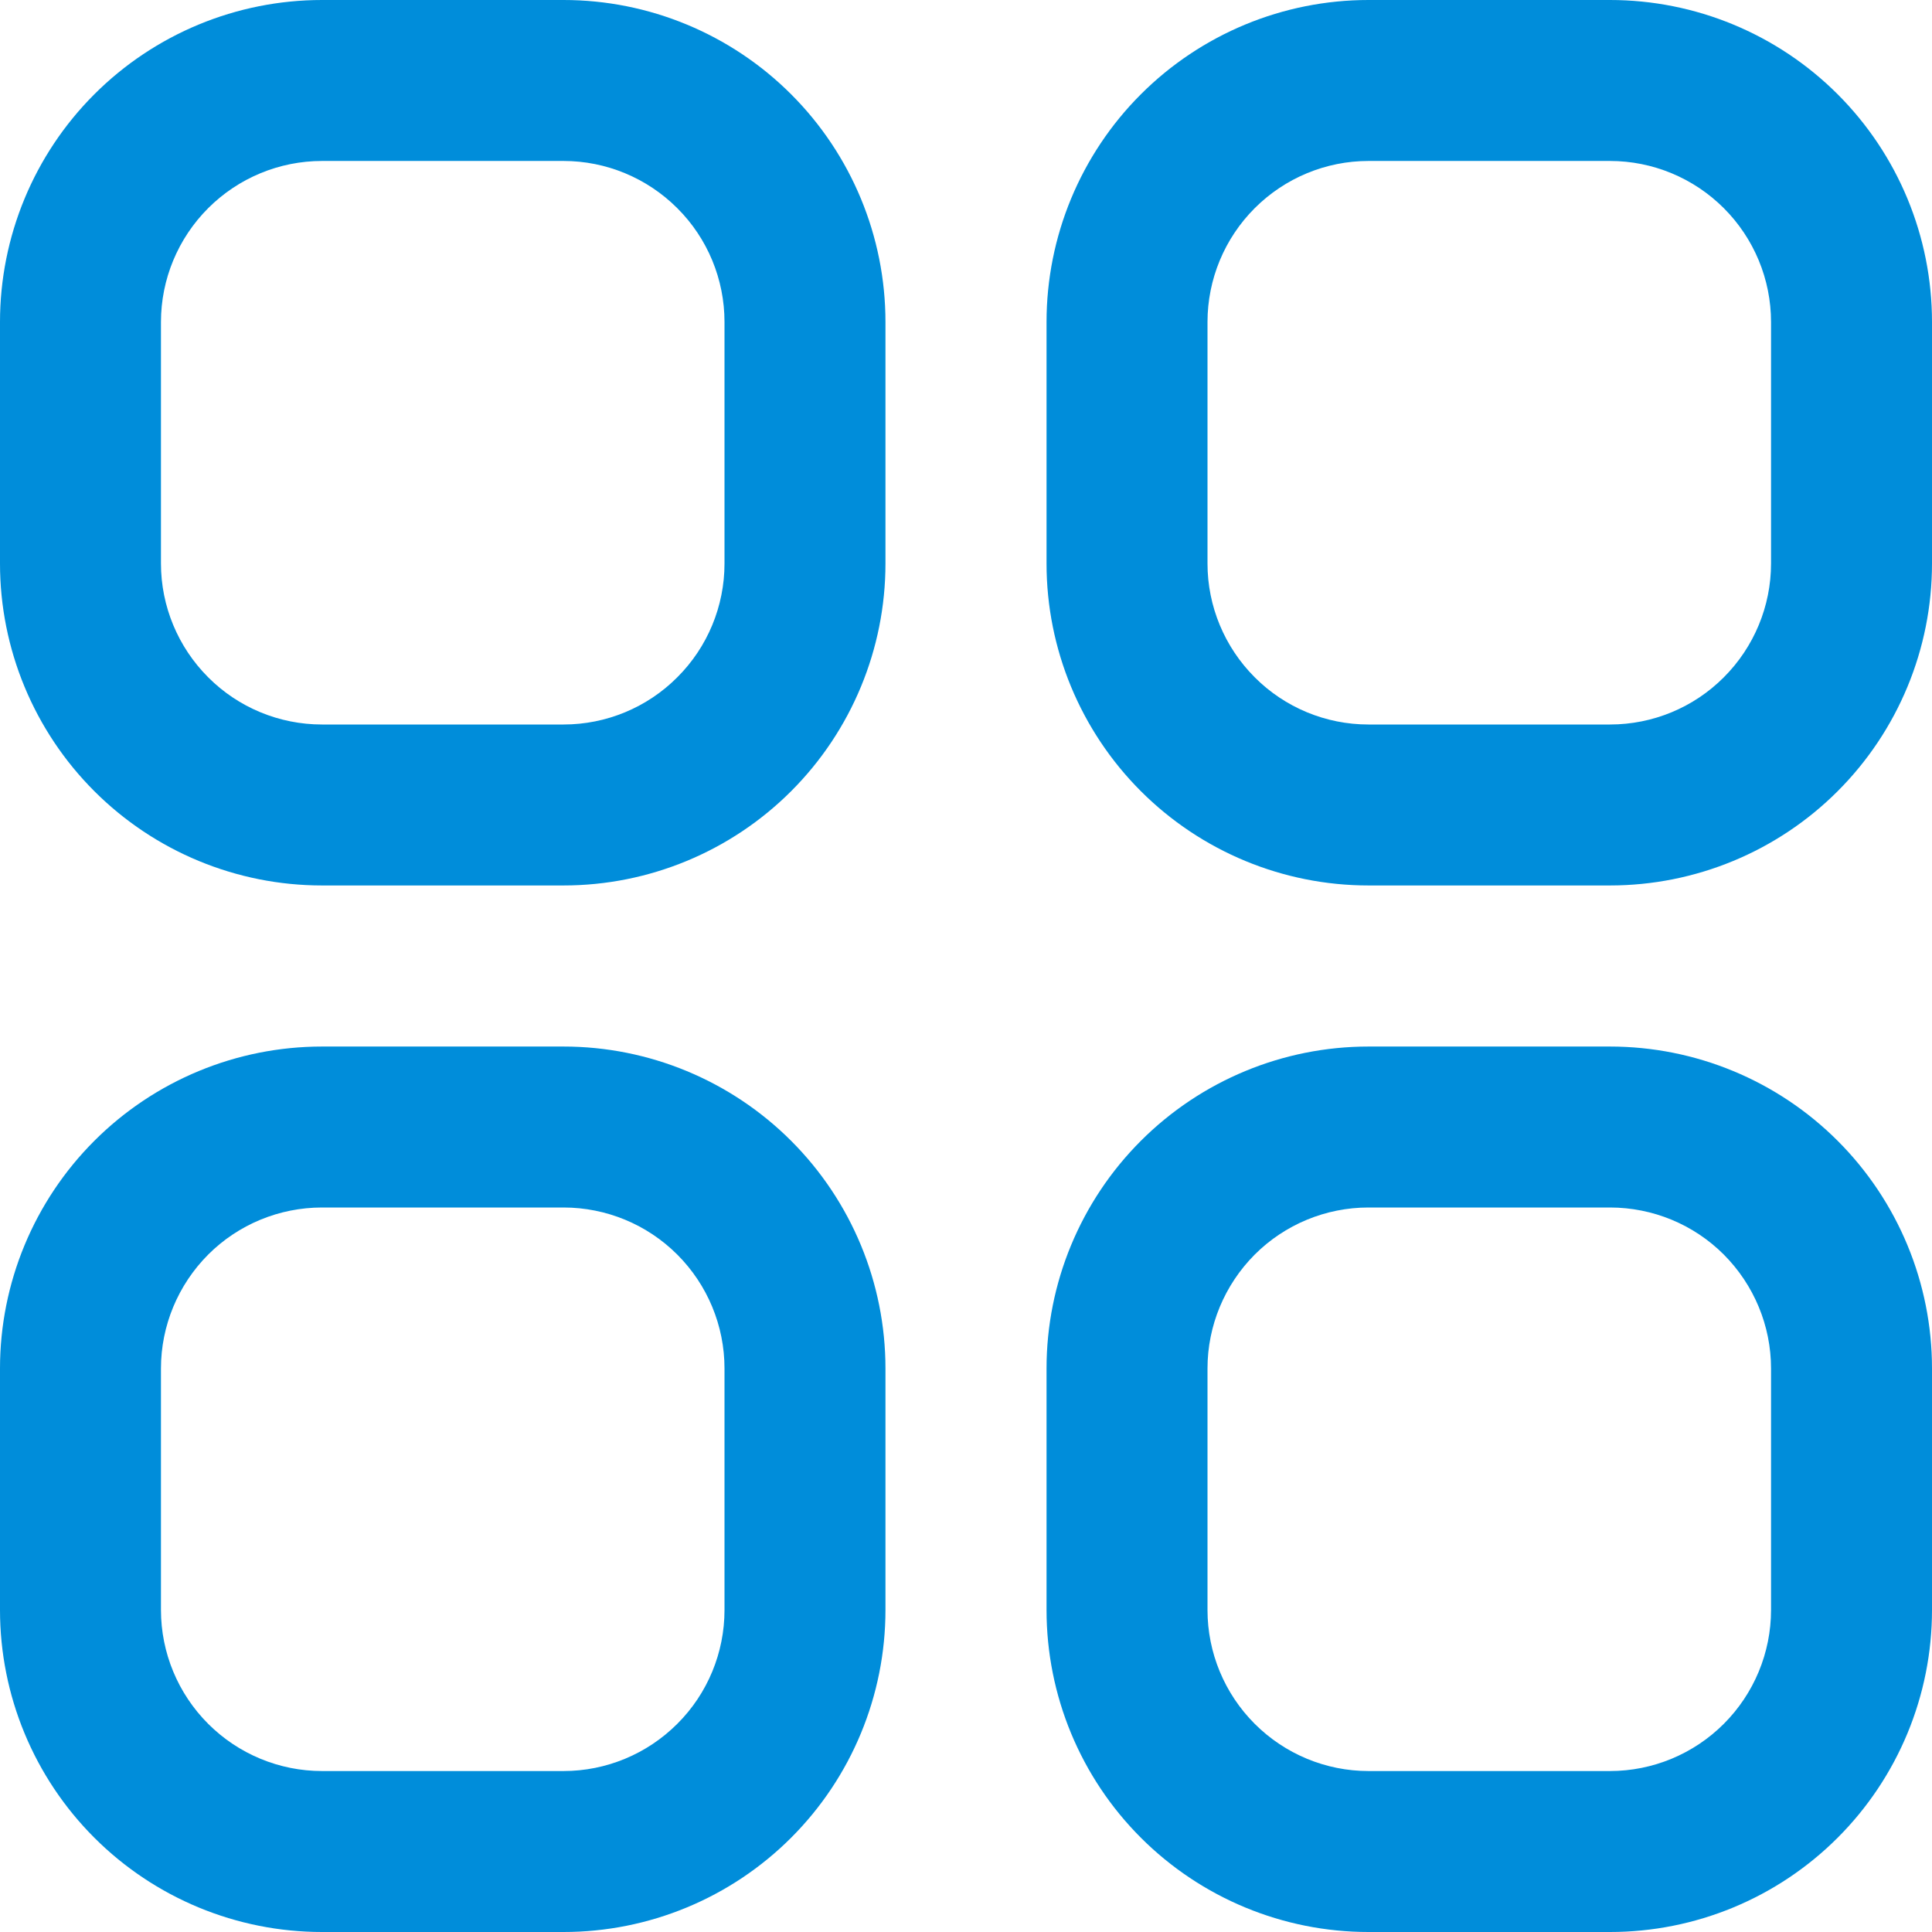 <svg width="16" height="16" viewBox="0 0 16 16" fill="none" xmlns="http://www.w3.org/2000/svg">
<g clip-path="url(#clip0_403_606)">
<path d="M4.667 0H2.667C1.959 0 1.281 0.281 0.781 0.781C0.281 1.281 0 1.959 0 2.667L0 4.667C0 5.374 0.281 6.052 0.781 6.552C1.281 7.052 1.959 7.333 2.667 7.333H4.667C5.374 7.333 6.052 7.052 6.552 6.552C7.052 6.052 7.333 5.374 7.333 4.667V2.667C7.333 1.959 7.052 1.281 6.552 0.781C6.052 0.281 5.374 0 4.667 0ZM6 4.667C6 5.02 5.86 5.359 5.609 5.609C5.359 5.86 5.02 6 4.667 6H2.667C2.313 6 1.974 5.86 1.724 5.609C1.474 5.359 1.333 5.02 1.333 4.667V2.667C1.333 2.313 1.474 1.974 1.724 1.724C1.974 1.474 2.313 1.333 2.667 1.333H4.667C5.02 1.333 5.359 1.474 5.609 1.724C5.86 1.974 6 2.313 6 2.667V4.667Z" fill="#008DDA"/>
<path d="M13.333 0H11.333C10.626 0 9.948 0.281 9.448 0.781C8.948 1.281 8.667 1.959 8.667 2.667V4.667C8.667 5.374 8.948 6.052 9.448 6.552C9.948 7.052 10.626 7.333 11.333 7.333H13.333C14.041 7.333 14.719 7.052 15.219 6.552C15.719 6.052 16 5.374 16 4.667V2.667C16 1.959 15.719 1.281 15.219 0.781C14.719 0.281 14.041 0 13.333 0ZM14.667 4.667C14.667 5.02 14.526 5.359 14.276 5.609C14.026 5.86 13.687 6 13.333 6H11.333C10.98 6 10.641 5.86 10.391 5.609C10.141 5.359 10 5.02 10 4.667V2.667C10 2.313 10.141 1.974 10.391 1.724C10.641 1.474 10.98 1.333 11.333 1.333H13.333C13.687 1.333 14.026 1.474 14.276 1.724C14.526 1.974 14.667 2.313 14.667 2.667V4.667Z" fill="#008DDA"/>
<path d="M4.667 8.667H2.667C1.959 8.667 1.281 8.948 0.781 9.448C0.281 9.948 0 10.626 0 11.333L0 13.333C0 14.041 0.281 14.719 0.781 15.219C1.281 15.719 1.959 16 2.667 16H4.667C5.374 16 6.052 15.719 6.552 15.219C7.052 14.719 7.333 14.041 7.333 13.333V11.333C7.333 10.626 7.052 9.948 6.552 9.448C6.052 8.948 5.374 8.667 4.667 8.667ZM6 13.333C6 13.687 5.86 14.026 5.609 14.276C5.359 14.526 5.02 14.667 4.667 14.667H2.667C2.313 14.667 1.974 14.526 1.724 14.276C1.474 14.026 1.333 13.687 1.333 13.333V11.333C1.333 10.98 1.474 10.641 1.724 10.39C1.974 10.14 2.313 10 2.667 10H4.667C5.02 10 5.359 10.14 5.609 10.39C5.86 10.641 6 10.98 6 11.333V13.333Z" fill="#008DDA"/>
<path d="M13.333 8.667H11.333C10.626 8.667 9.948 8.948 9.448 9.448C8.948 9.948 8.667 10.626 8.667 11.333V13.333C8.667 14.041 8.948 14.719 9.448 15.219C9.948 15.719 10.626 16 11.333 16H13.333C14.041 16 14.719 15.719 15.219 15.219C15.719 14.719 16 14.041 16 13.333V11.333C16 10.626 15.719 9.948 15.219 9.448C14.719 8.948 14.041 8.667 13.333 8.667ZM14.667 13.333C14.667 13.687 14.526 14.026 14.276 14.276C14.026 14.526 13.687 14.667 13.333 14.667H11.333C10.98 14.667 10.641 14.526 10.391 14.276C10.141 14.026 10 13.687 10 13.333V11.333C10 10.98 10.141 10.641 10.391 10.39C10.641 10.14 10.98 10 11.333 10H13.333C13.687 10 14.026 10.14 14.276 10.39C14.526 10.641 14.667 10.98 14.667 11.333V13.333Z" fill="#008DDA"/>
</g>
<defs>
<clipPath id="clip0_403_606">
<rect width="16" height="16" fill="white"/>
</clipPath>
</defs>
</svg>
